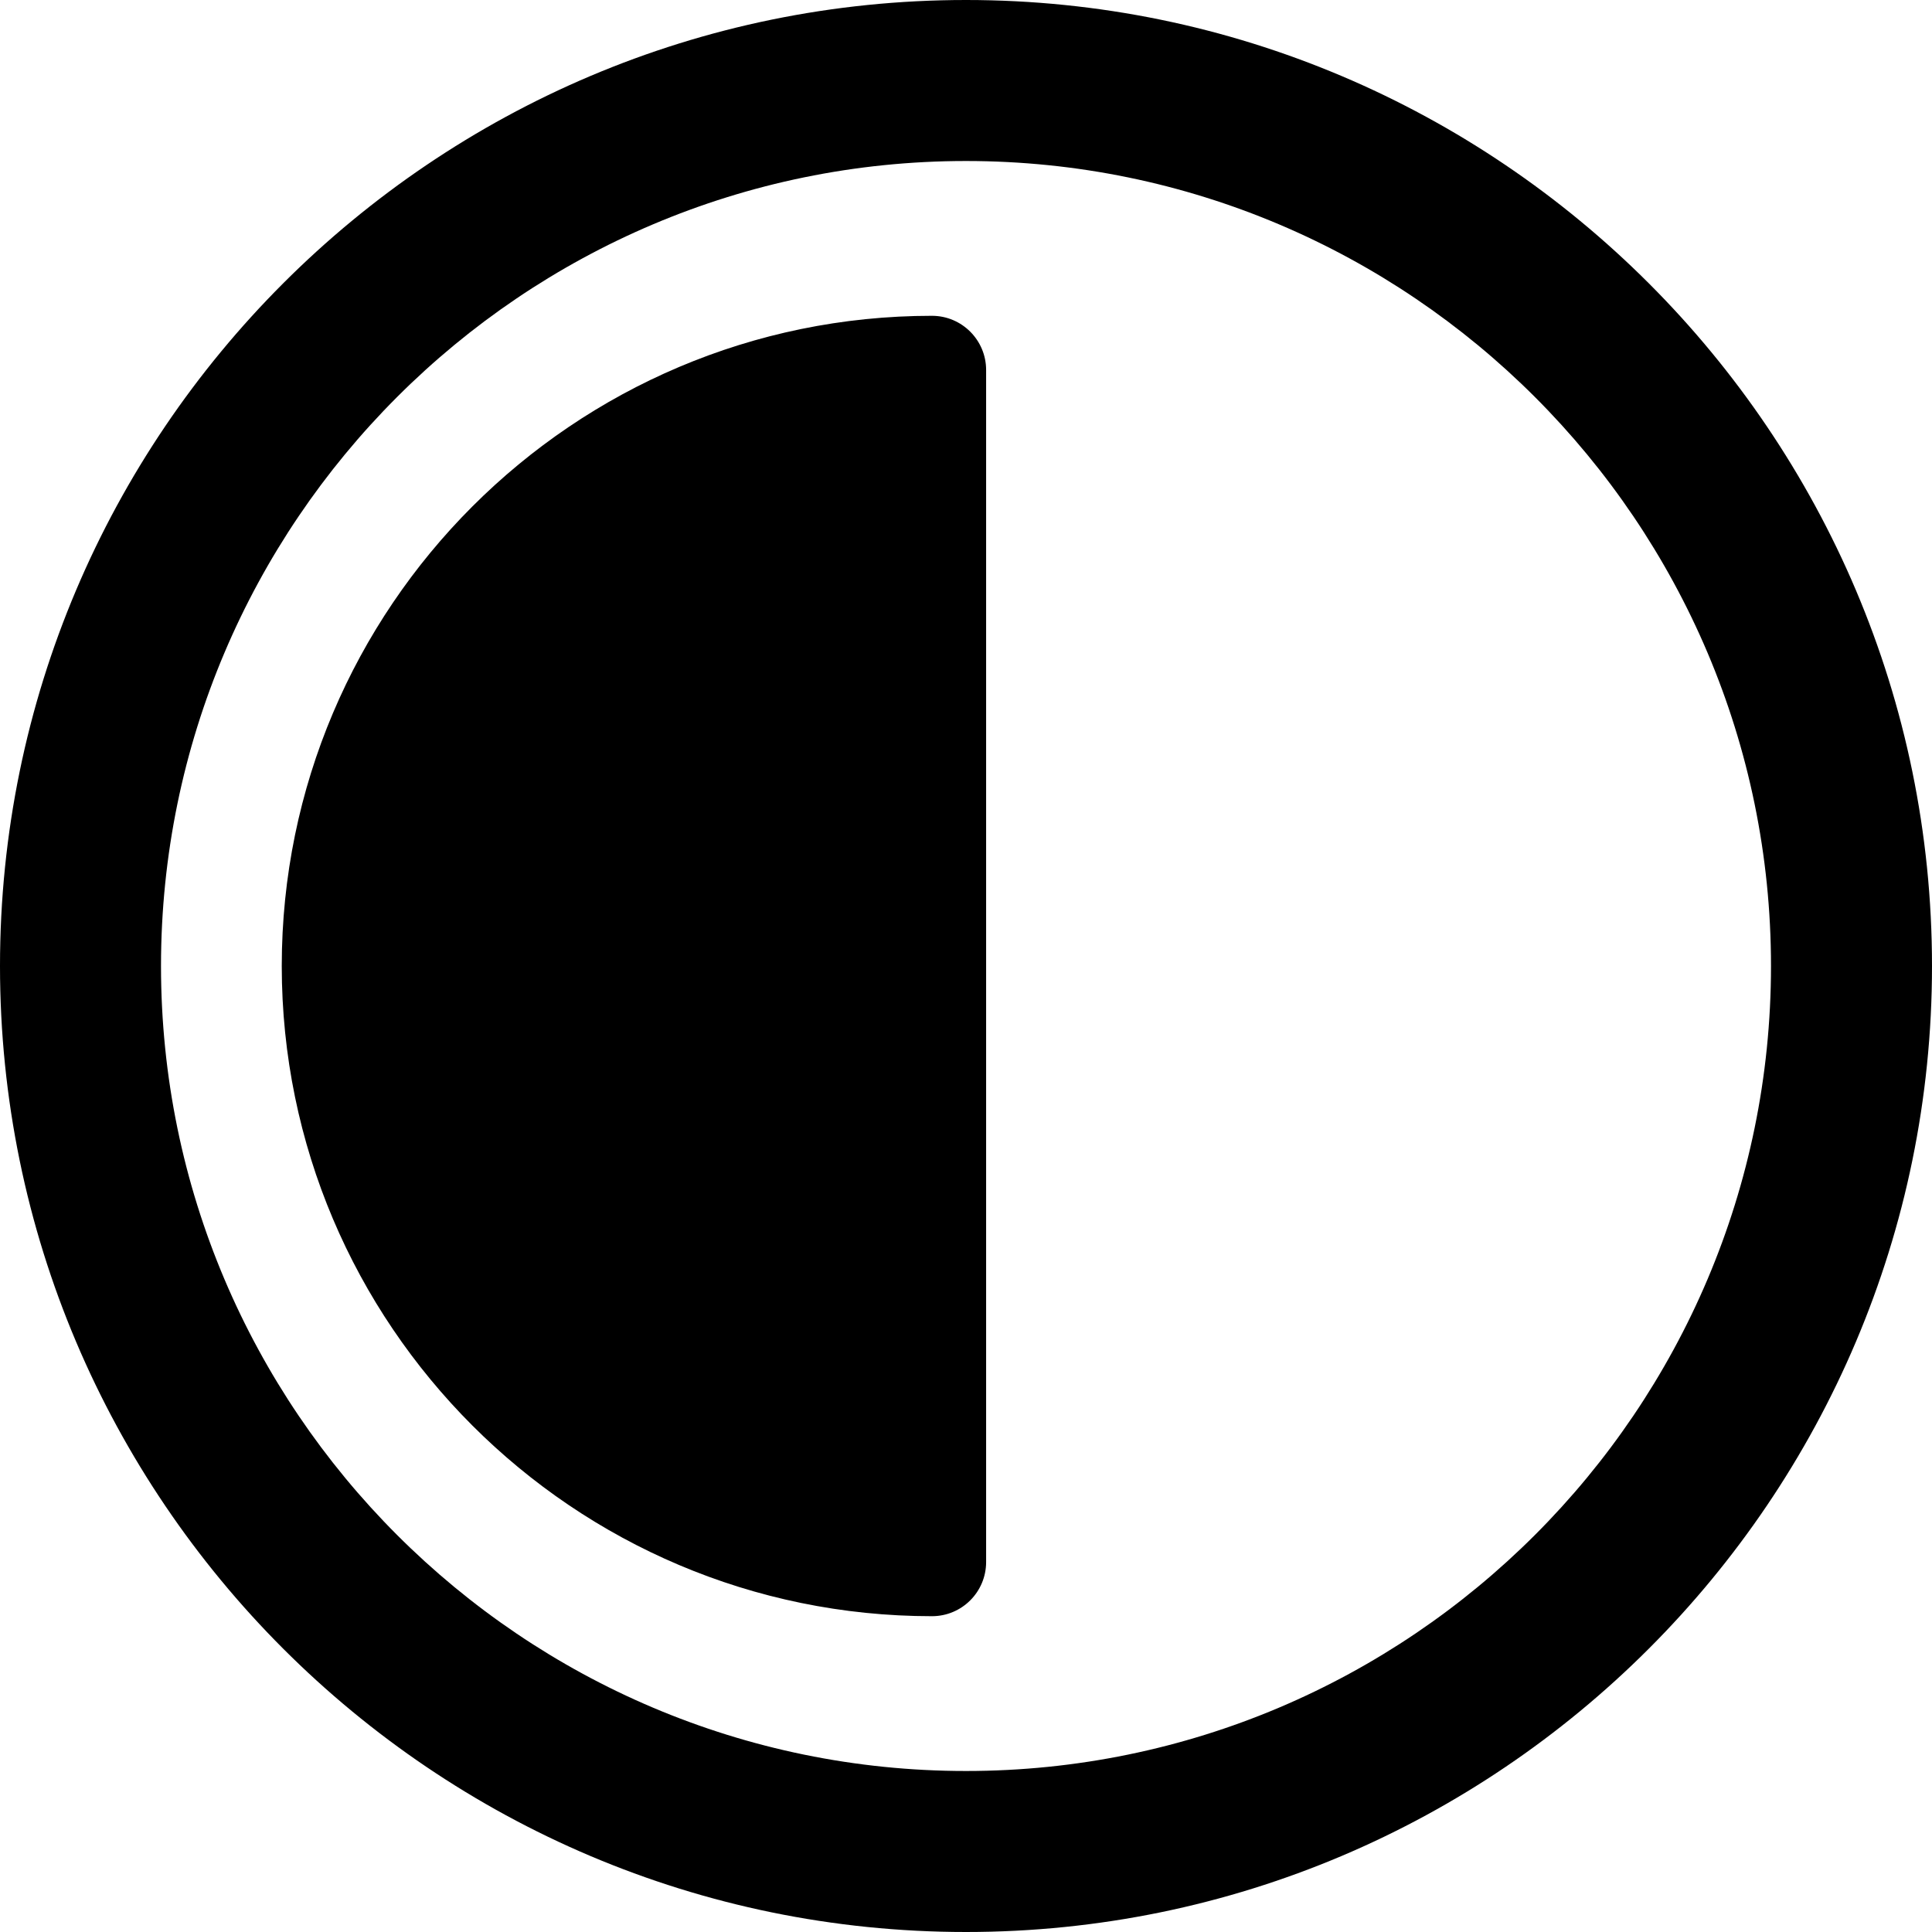 <svg height="512pt" viewBox="0 0 512 512" width="512pt" xmlns="http://www.w3.org/2000/svg"><path d="m246.977 83.691c-95.02 0-172.309 77.289-172.309 172.309s77.289 172.309 172.309 172.309c7.934 0 14.355-6.422 14.355-14.355v-315.906c0-7.914-6.422-14.355-14.355-14.355zm0 0"/><path d="m256 512c-141.164 0-256-114.836-256-256s114.836-256 256-256 256 114.836 256 256-114.836 256-256 256zm0-469.332c-117.633 0-213.332 95.699-213.332 213.332s95.699 213.332 213.332 213.332 213.332-95.699 213.332-213.332-95.699-213.332-213.332-213.332zm0 0"/></svg>